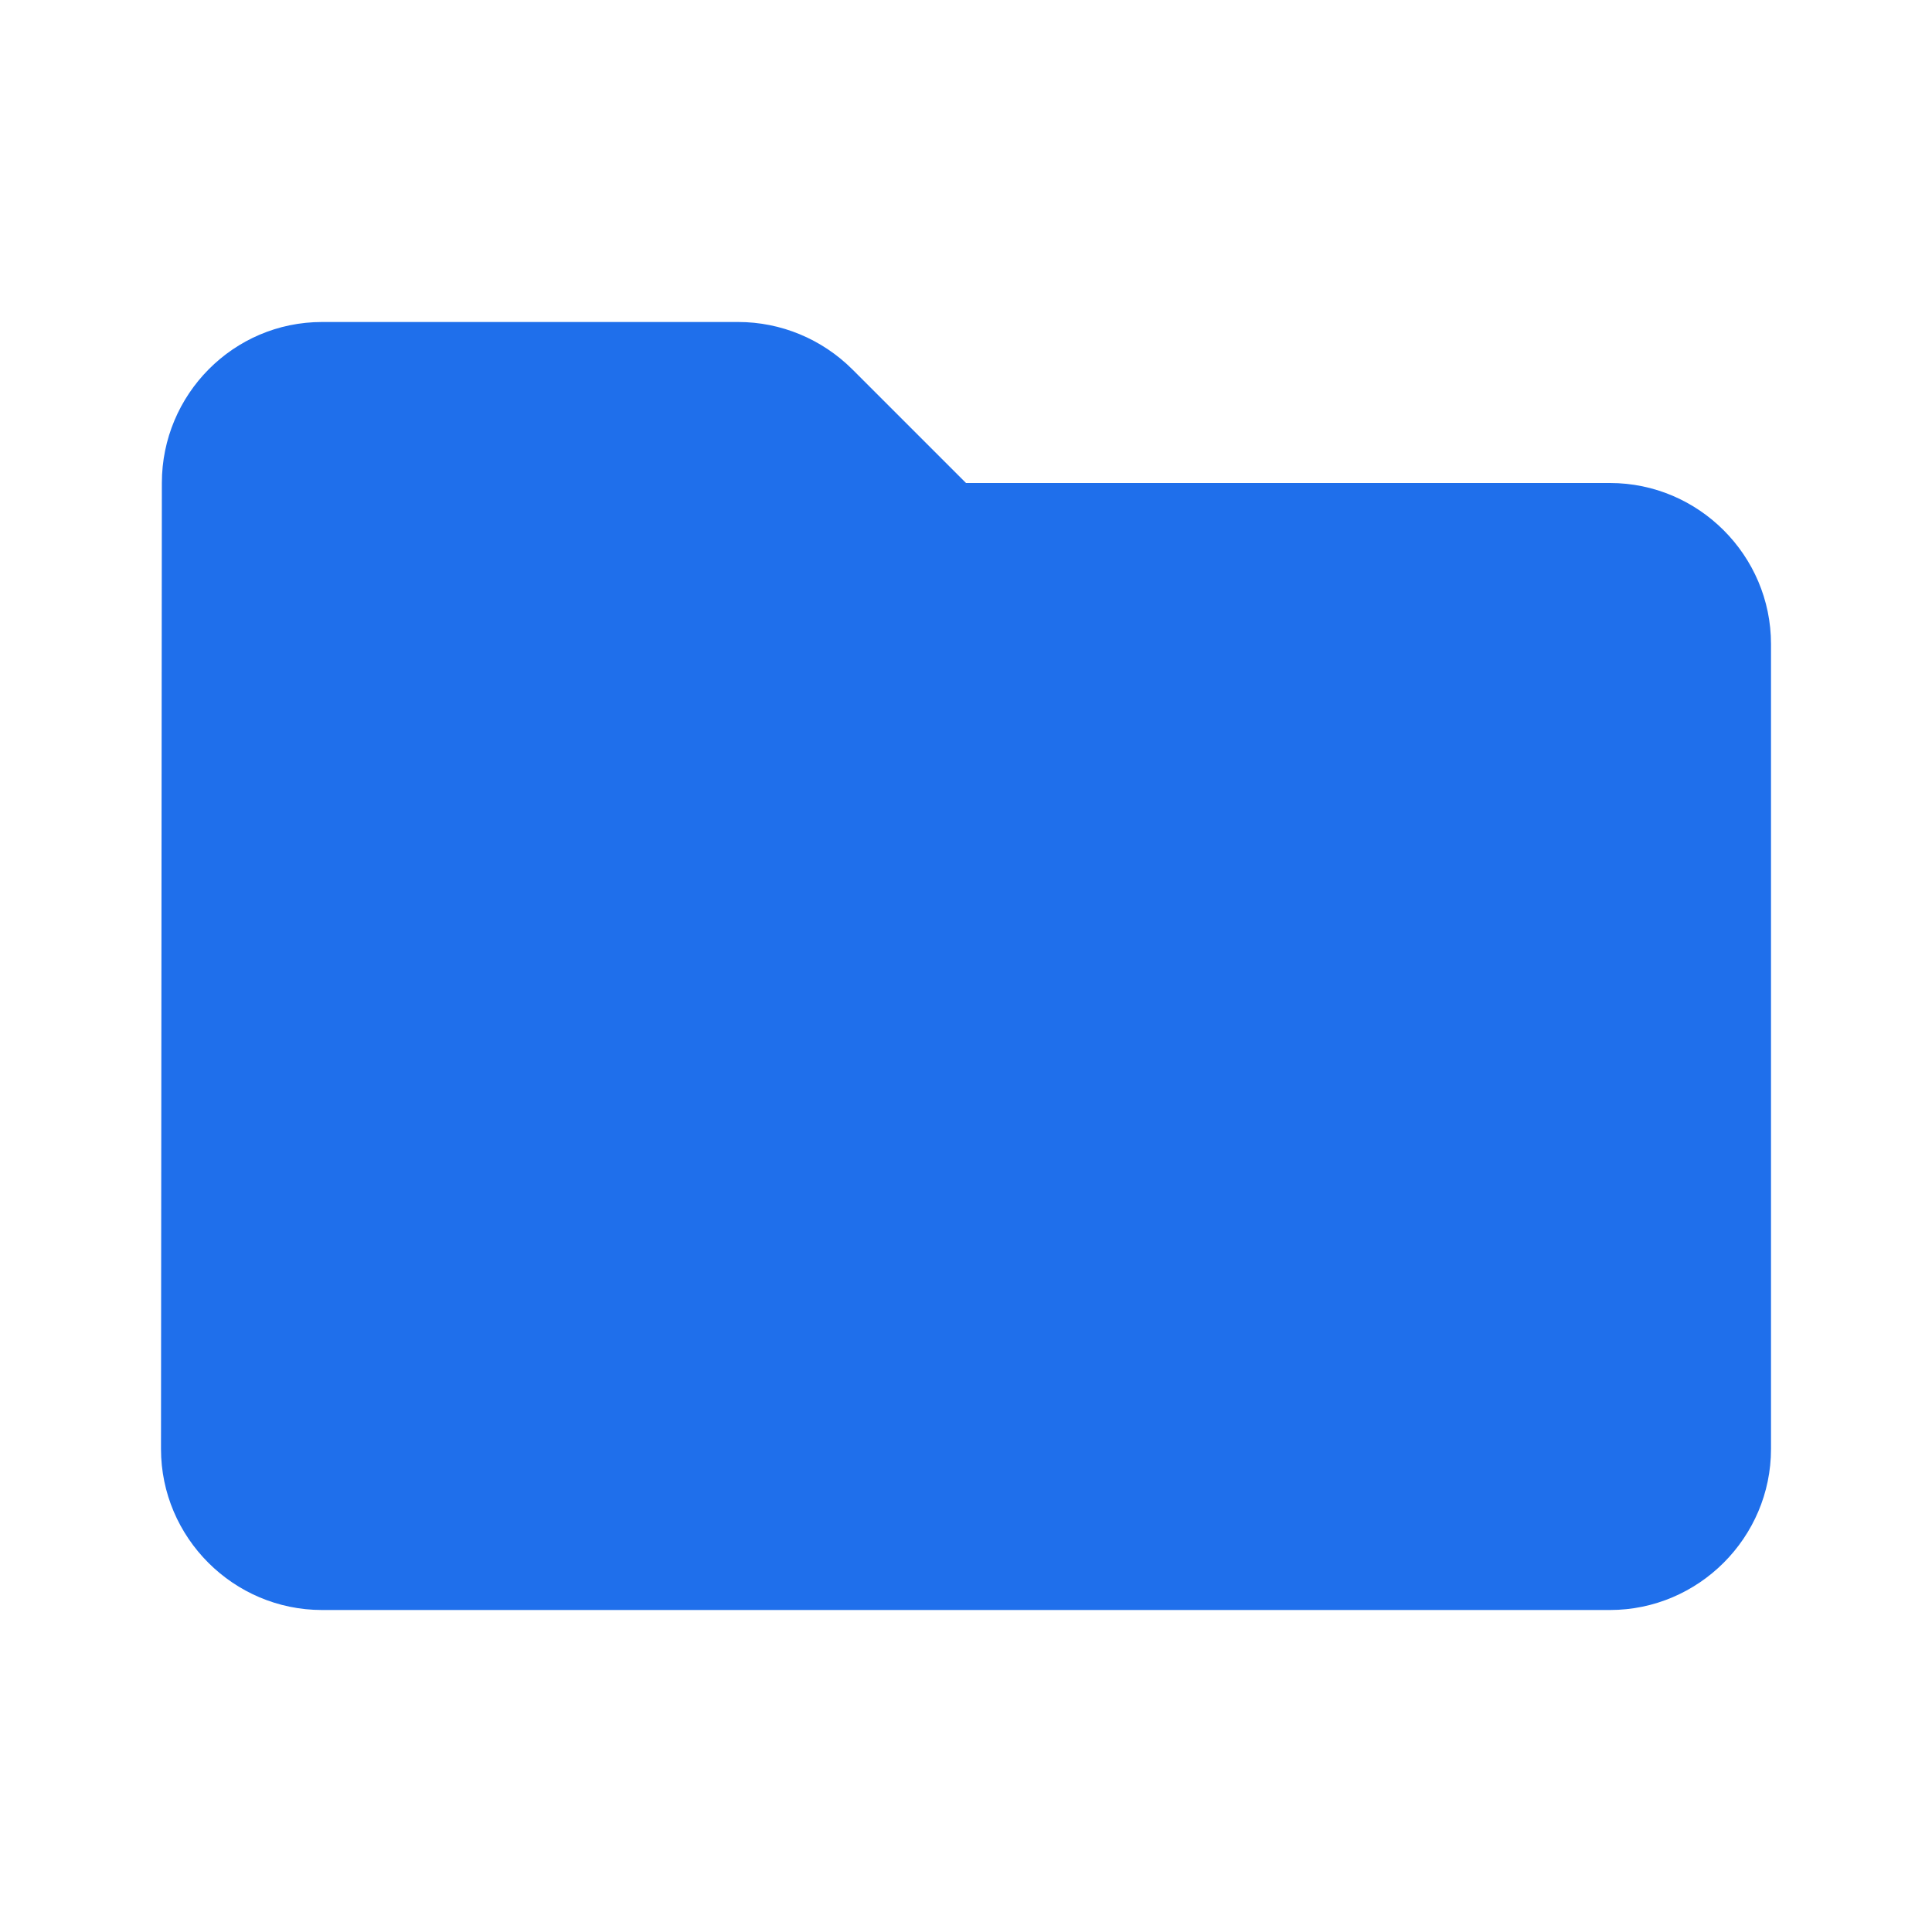 <svg width="800px" height="800px" viewBox="0 0 18 18" fill="none" xmlns="http://www.w3.org/2000/svg">
    <g clip-path="url(#clip0_5_20)">
        <path
                d="M7.942 3.442C7.657 3.158 7.275 3 6.878 3H3C2.175 3 1.508 3.675 1.508 4.5L1.5 13.5C1.5 14.325 2.175 15 3 15H15C15.825 15 16.5 14.325 16.5 13.5V6C16.5 5.175 15.825 4.5 15 4.5H9L7.942 3.442Z"
                fill="#1f6feb" />
    </g>
    <defs>
        <clipPath id="clip0_5_20">
            <rect width="18" height="18" fill="white" />
        </clipPath>
    </defs>
</svg>